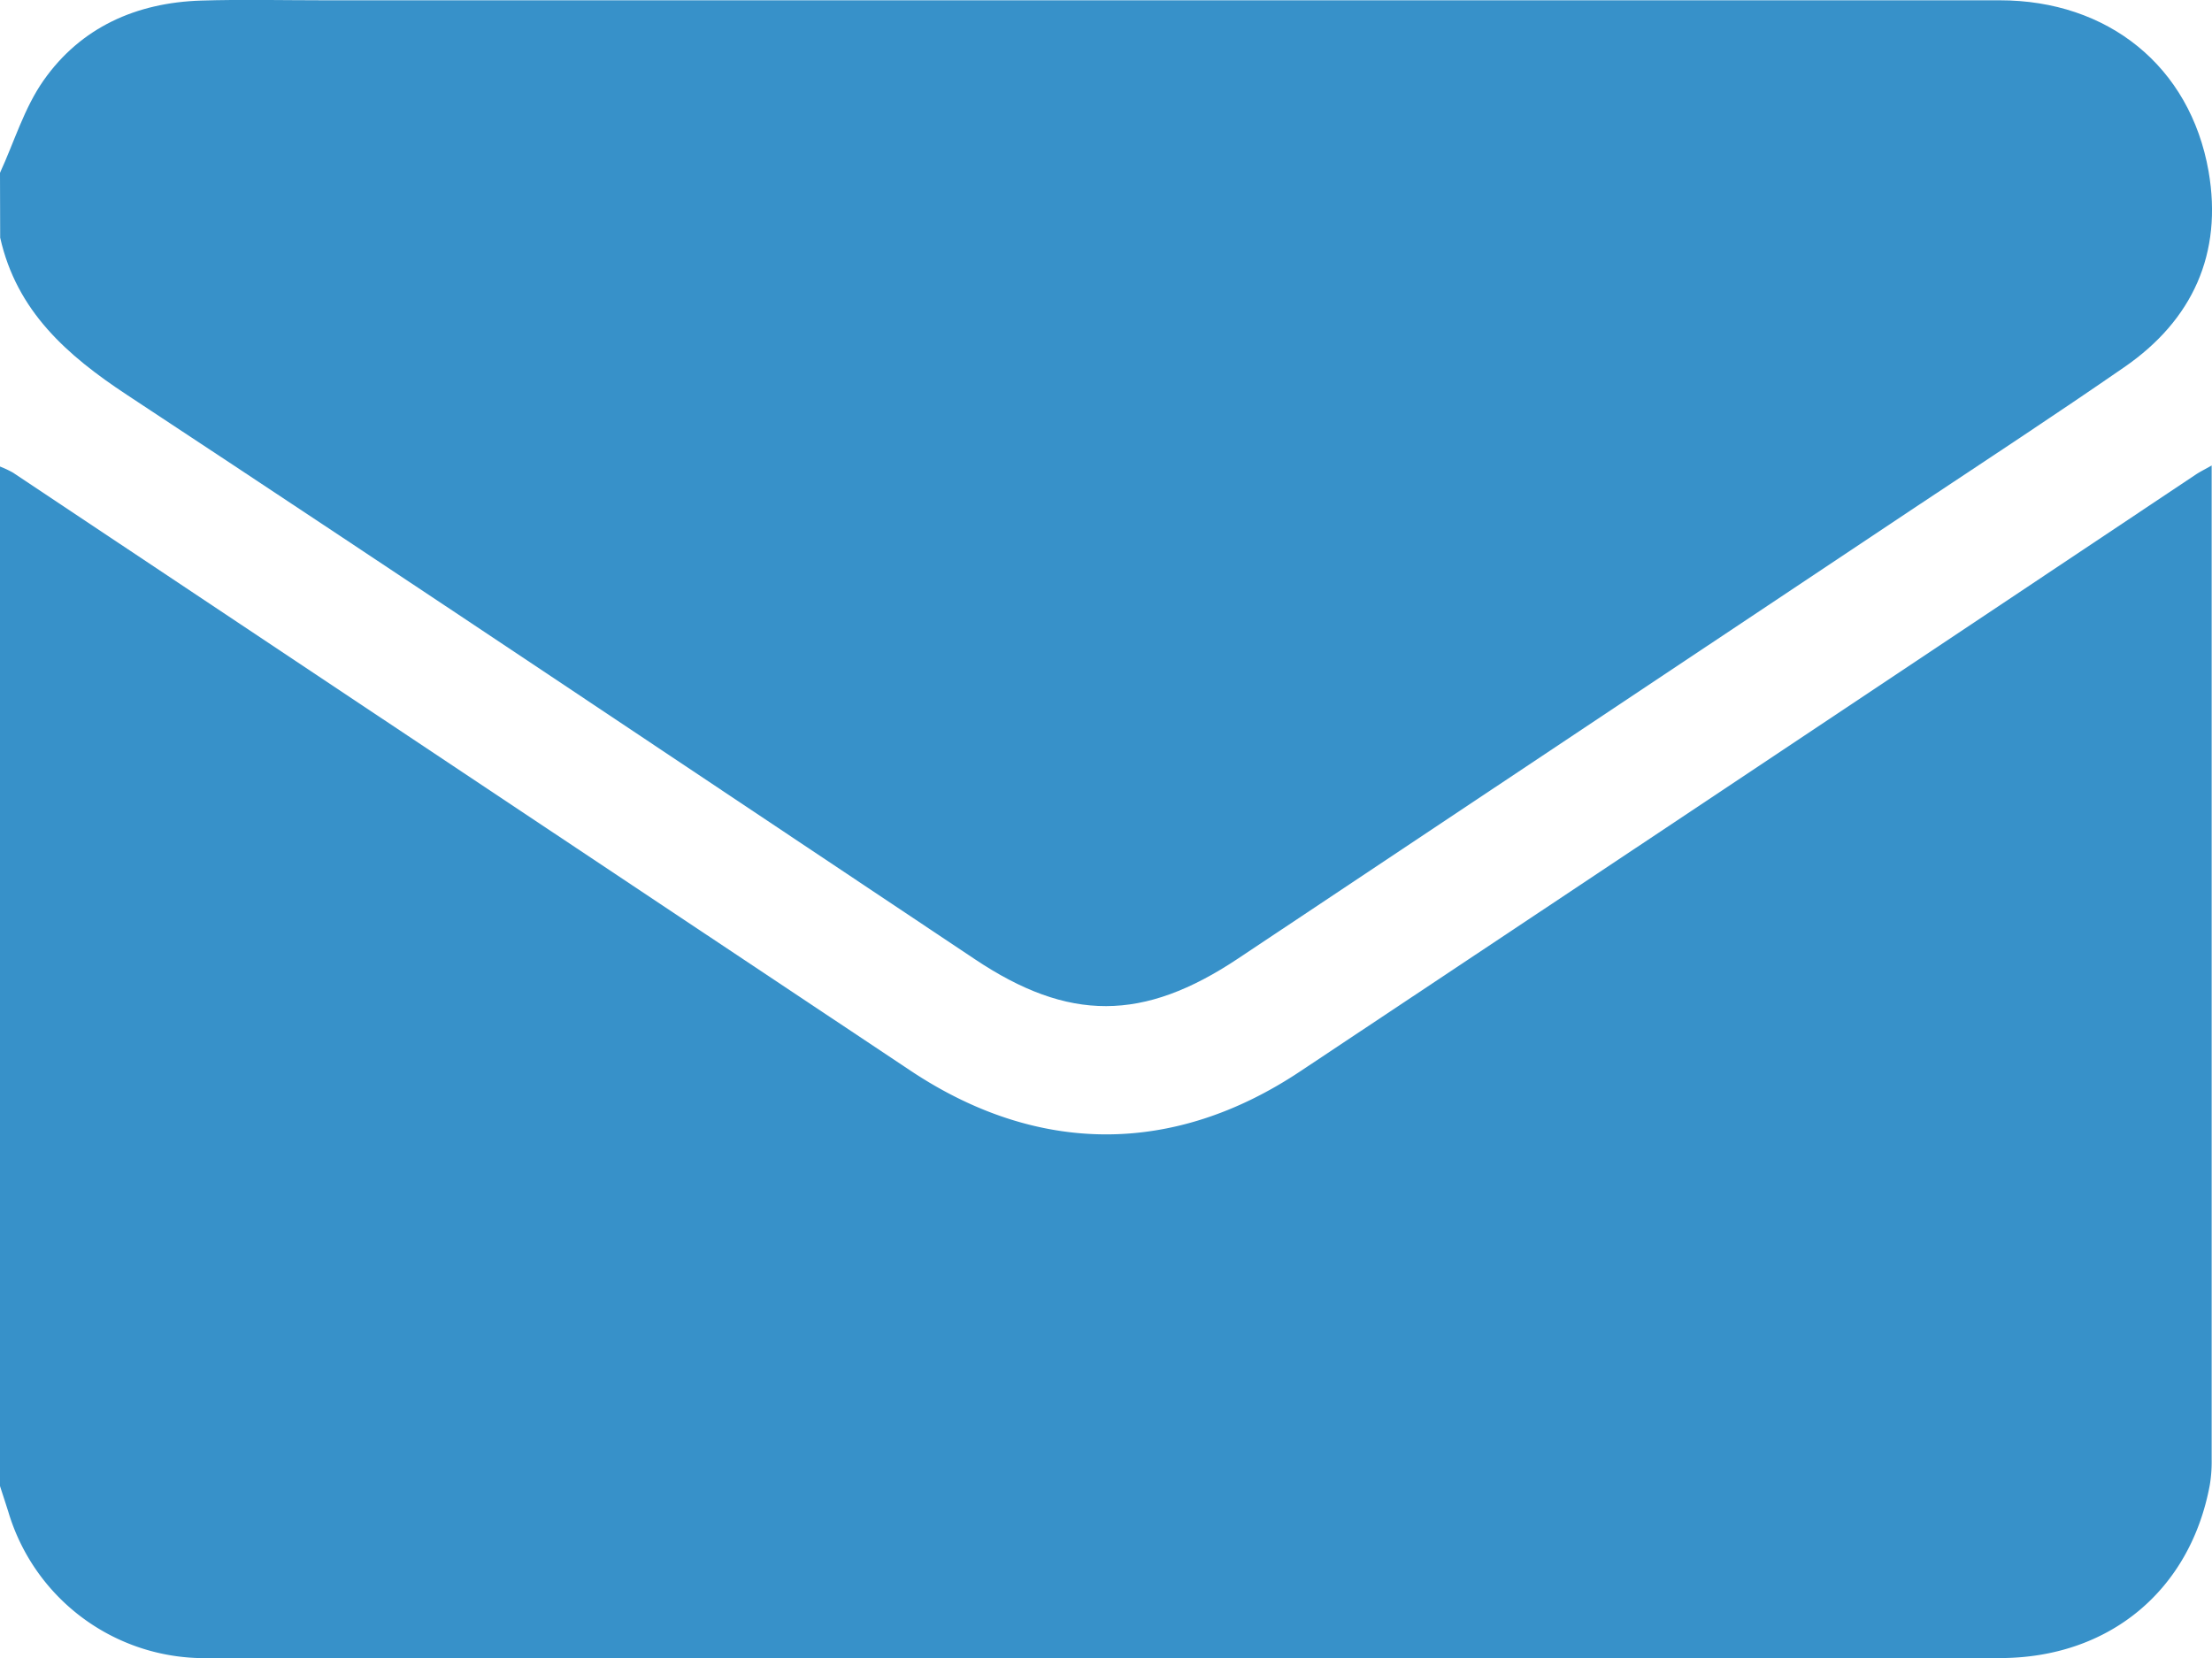 <svg id="Layer_1" data-name="Layer 1" xmlns="http://www.w3.org/2000/svg" viewBox="0 0 383.31 287.39"><defs><style>.cls-1{fill:#3791c9;}</style></defs><path class="cls-1" d="M107.61,414V237.32a17.47,17.47,0,0,1,2.27,1.07Q187.64,290.22,265.37,342c22,14.66,45.54,14.77,67.51.16q77.65-51.66,155.23-103.45c.76-.51,1.6-.91,2.75-1.57v2.7q0,84.75,0,169.51a24.6,24.6,0,0,1-.32,4.46c-3.4,18.33-17.5,30-36.39,30q-154.53,0-309.08,0c-1,0-2,0-3,0a35.46,35.46,0,0,1-33-25.29C108.59,417,108.09,415.49,107.61,414Z" transform="translate(-107.61 -156.47)"/><path class="cls-1" d="M107.61,186.42c2.47-5.37,4.2-11.24,7.54-16,6.48-9.23,16.09-13.49,27.29-13.85,7.1-.22,14.22-.05,21.33-.05q145.17,0,290.36,0c18.74,0,33,11.41,36.2,29.65,2.46,14.21-2.74,25.76-14.64,33.95C464,228.2,452.12,236,440.3,243.85L322.14,322.59c-16.41,10.94-29.33,11-45.63.09-48.93-32.63-97.77-65.39-146.87-97.76-10.47-6.9-19.15-14.56-22-27.27Z" transform="translate(-107.61 -156.47)"/></svg>